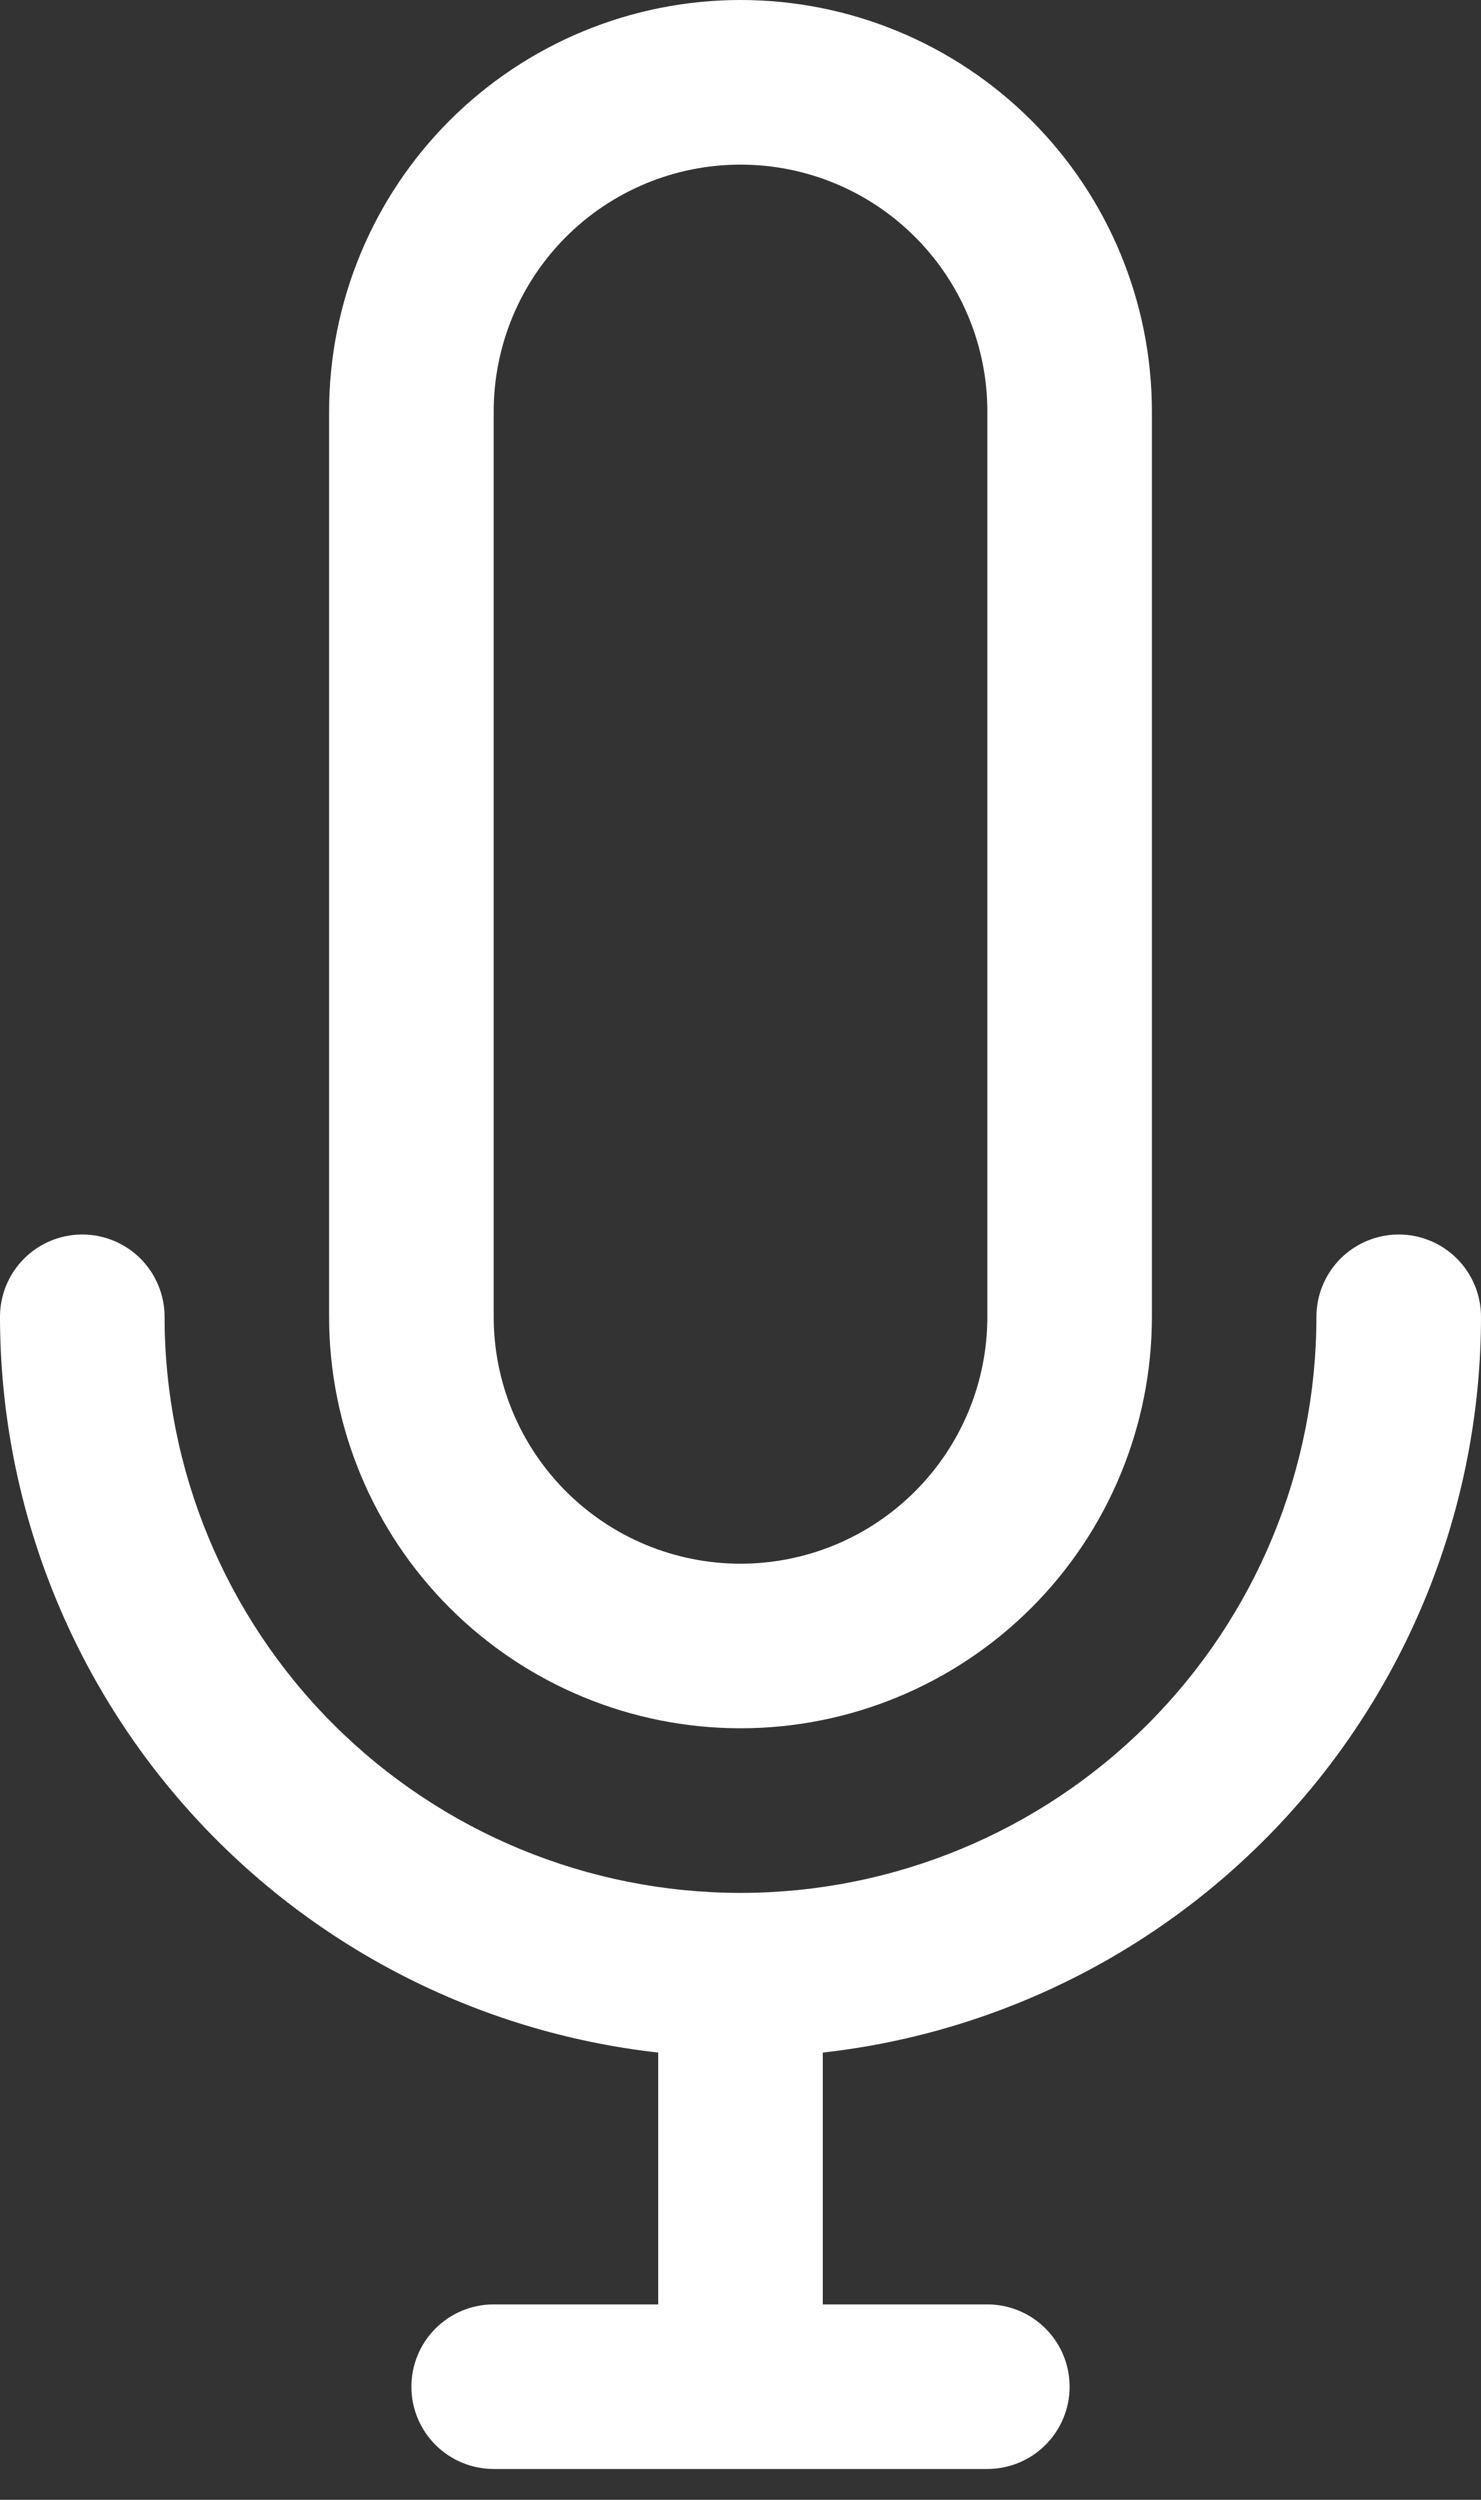 <svg width="32" height="54" viewBox="0 0 32 54" fill="none" xmlns="http://www.w3.org/2000/svg">
<rect x="0" y="0" width="32" height="54" fill="#333333" stroke="none"/>
<path d="M32 28.445C32 27.973 31.813 27.521 31.479 27.187C31.146 26.854 30.694 26.667 30.222 26.667C29.751 26.667 29.299 26.854 28.965 27.187C28.632 27.521 28.444 27.973 28.444 28.445C28.444 31.745 27.133 34.91 24.8 37.244C22.466 39.578 19.3 40.889 16 40.889C12.7 40.889 9.534 39.578 7.2 37.244C4.867 34.91 3.556 31.745 3.556 28.445C3.556 27.973 3.368 27.521 3.035 27.187C2.701 26.854 2.249 26.667 1.778 26.667C1.306 26.667 0.854 26.854 0.521 27.187C0.187 27.521 0 27.973 0 28.445C0.002 32.379 1.453 36.175 4.077 39.106C6.7 42.038 10.312 43.901 14.222 44.338V49.778H10.667C10.195 49.778 9.743 49.965 9.41 50.299C9.076 50.632 8.889 51.084 8.889 51.556C8.889 52.027 9.076 52.479 9.41 52.813C9.743 53.146 10.195 53.333 10.667 53.333H21.333C21.805 53.333 22.257 53.146 22.59 52.813C22.924 52.479 23.111 52.027 23.111 51.556C23.111 51.084 22.924 50.632 22.59 50.299C22.257 49.965 21.805 49.778 21.333 49.778H17.778V44.338C21.688 43.901 25.3 42.038 27.923 39.106C30.547 36.175 31.998 32.379 32 28.445Z" fill="white"/>
<path d="M16 37.333C18.358 37.333 20.619 36.397 22.286 34.73C23.953 33.063 24.889 30.802 24.889 28.444V8.889C24.889 6.531 23.953 4.27 22.286 2.603C20.619 0.937 18.358 0 16 0C13.643 0 11.382 0.937 9.715 2.603C8.048 4.27 7.111 6.531 7.111 8.889V28.444C7.111 30.802 8.048 33.063 9.715 34.73C11.382 36.397 13.643 37.333 16 37.333ZM10.667 8.889C10.667 7.474 11.229 6.118 12.229 5.118C13.229 4.117 14.586 3.556 16 3.556C17.415 3.556 18.771 4.117 19.771 5.118C20.772 6.118 21.334 7.474 21.334 8.889V28.444C21.334 29.859 20.772 31.215 19.771 32.216C18.771 33.216 17.415 33.778 16 33.778C14.586 33.778 13.229 33.216 12.229 32.216C11.229 31.215 10.667 29.859 10.667 28.444V8.889Z" fill="white"/>
</svg>
